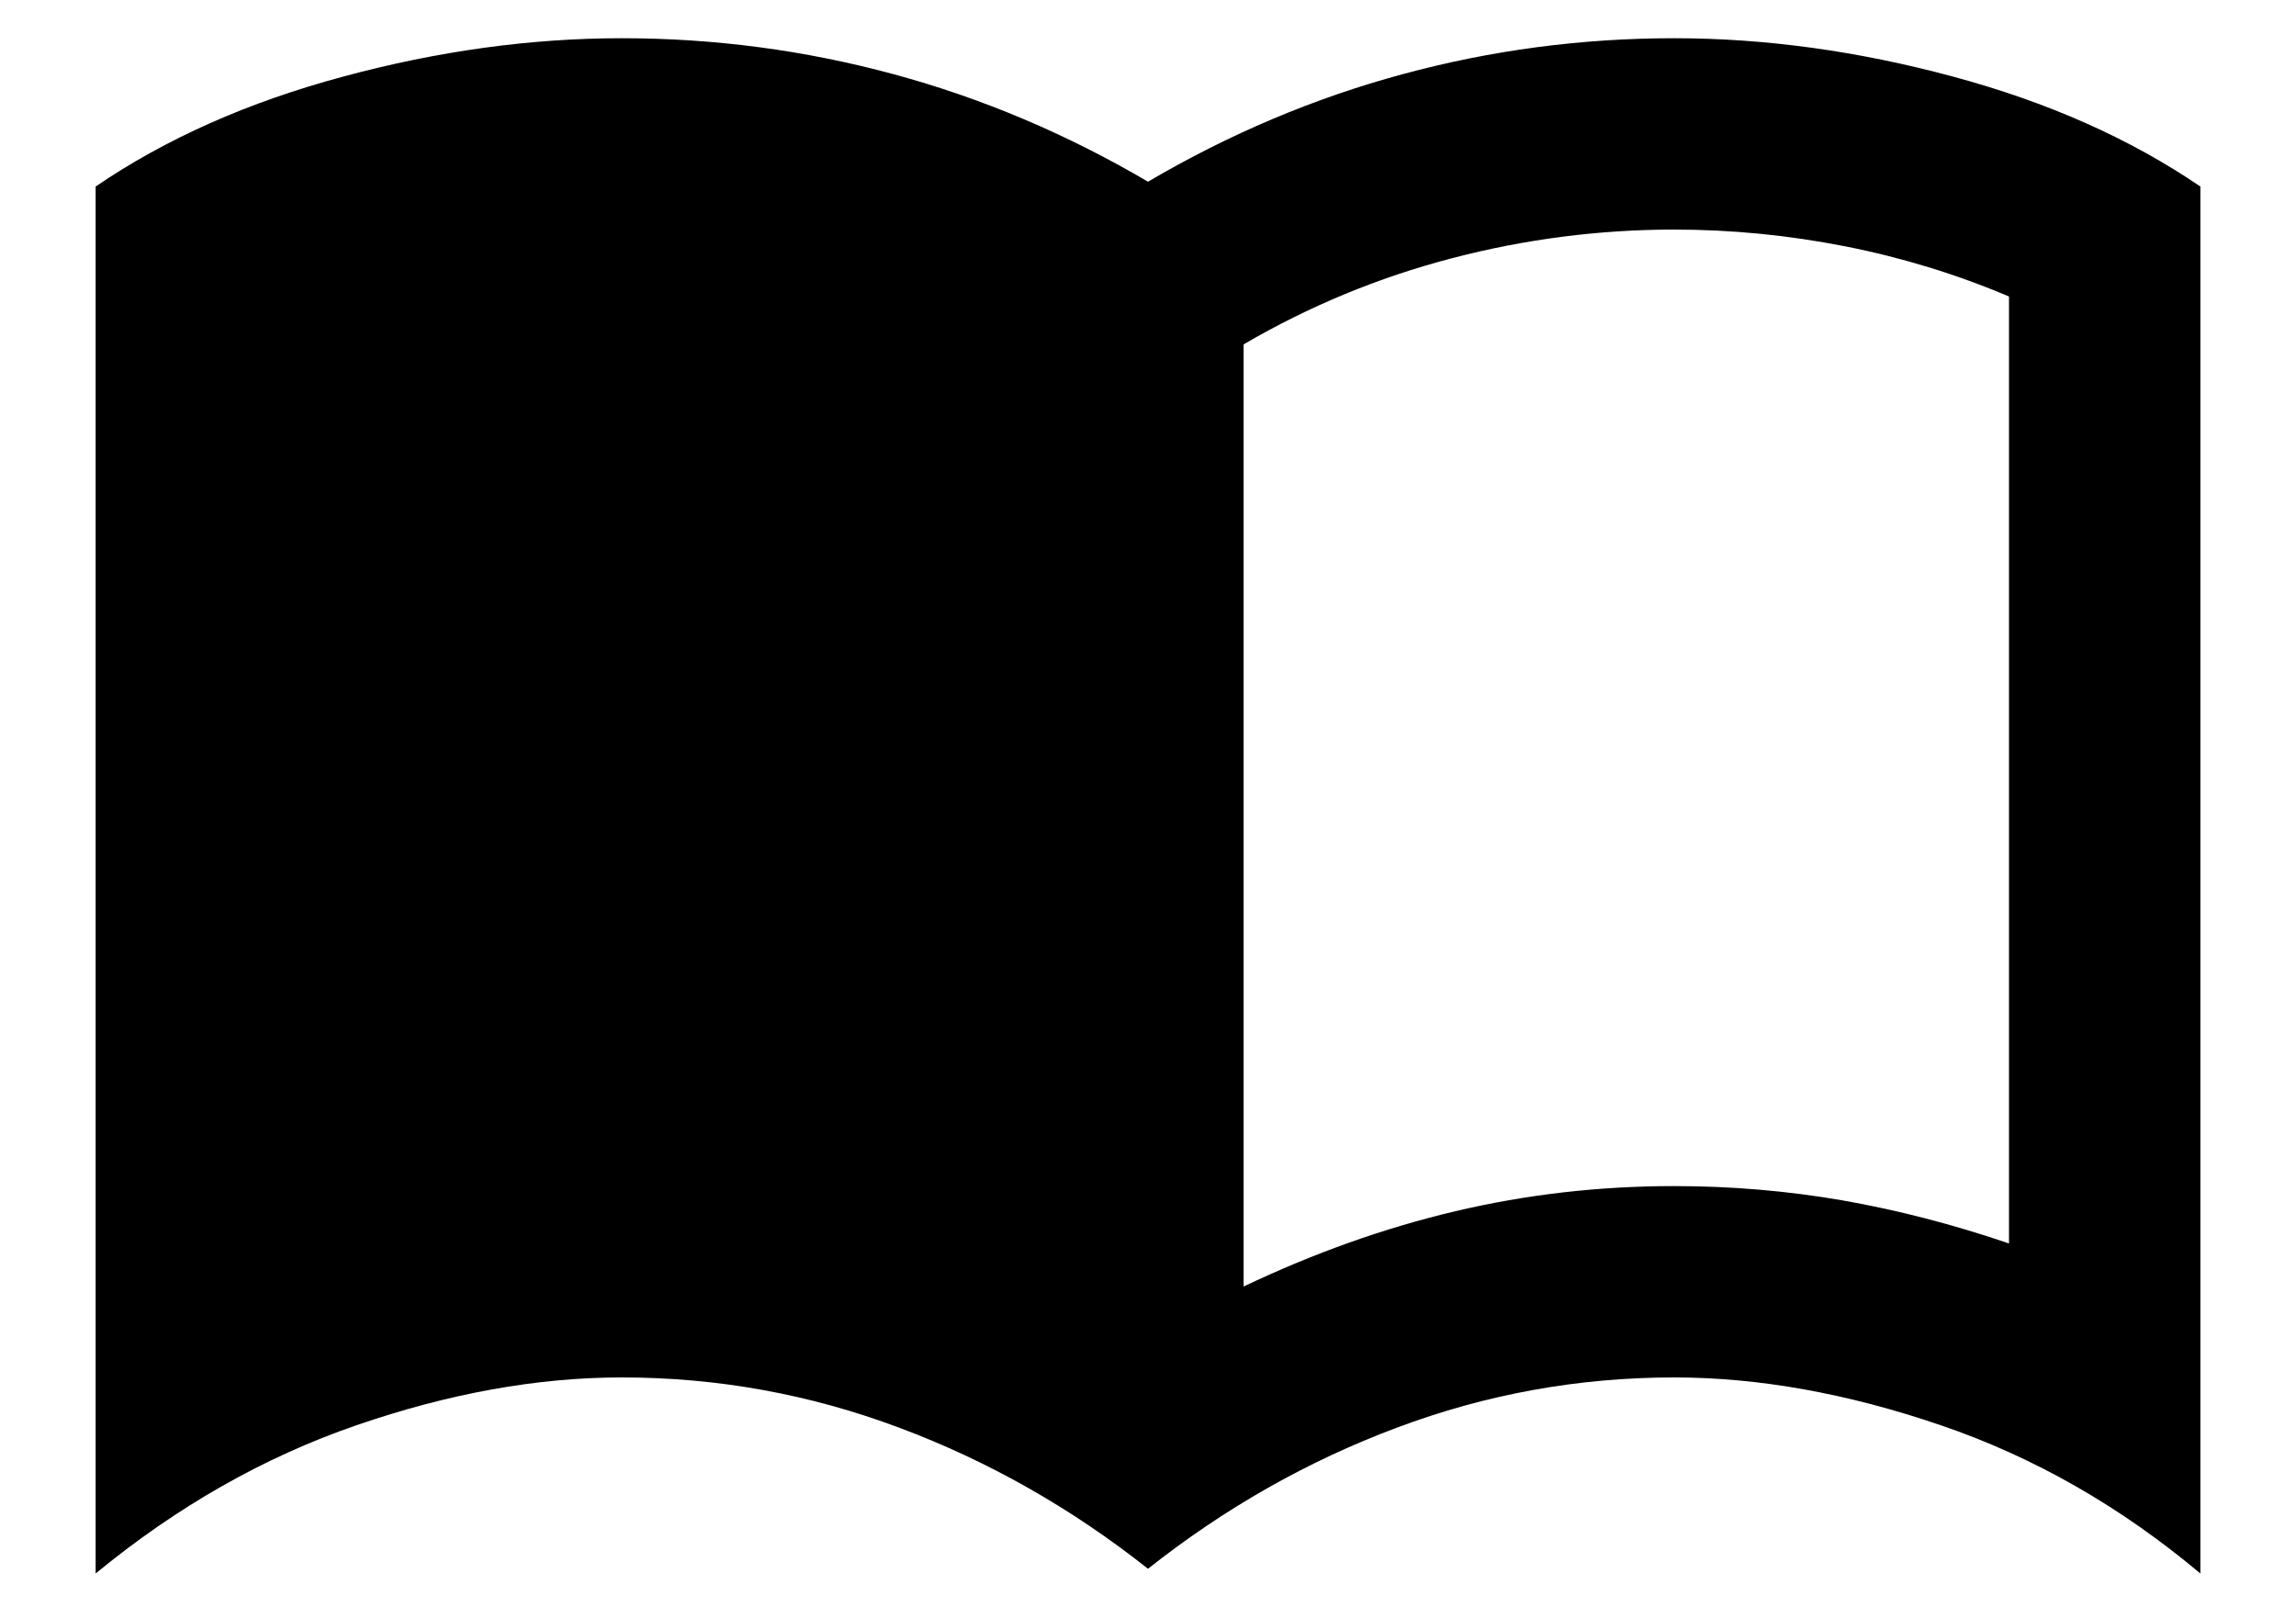 <svg width="20" height="14" viewBox="0 0 20 14" fill="none" xmlns="http://www.w3.org/2000/svg">
    <path d="M10.833 11.208C11.444 10.917 12.059 10.698 12.677 10.552C13.295 10.406 13.931 10.333 14.583 10.333C15.083 10.333 15.573 10.375 16.052 10.458C16.531 10.542 17.014 10.667 17.5 10.833V2.583C17.042 2.389 16.566 2.243 16.073 2.146C15.58 2.049 15.083 2 14.583 2C13.931 2 13.285 2.083 12.646 2.25C12.007 2.417 11.403 2.667 10.833 3V11.208ZM10 13.667C9.333 13.139 8.611 12.729 7.833 12.438C7.055 12.146 6.25 12 5.417 12C4.68 12 3.91 12.139 3.104 12.417C2.299 12.694 1.542 13.125 0.833 13.708V1.625C1.444 1.208 2.163 0.889 2.99 0.667C3.816 0.444 4.625 0.333 5.417 0.333C6.222 0.333 7.01 0.437 7.782 0.646C8.552 0.854 9.292 1.167 10 1.583C10.708 1.167 11.448 0.854 12.219 0.646C12.99 0.437 13.778 0.333 14.583 0.333C15.375 0.333 16.184 0.444 17.011 0.667C17.837 0.889 18.555 1.208 19.167 1.625V13.708C18.472 13.125 17.719 12.694 16.907 12.417C16.094 12.139 15.319 12 14.583 12C13.75 12 12.944 12.146 12.167 12.438C11.389 12.729 10.667 13.139 10 13.667Z" fill="black" />
</svg>
